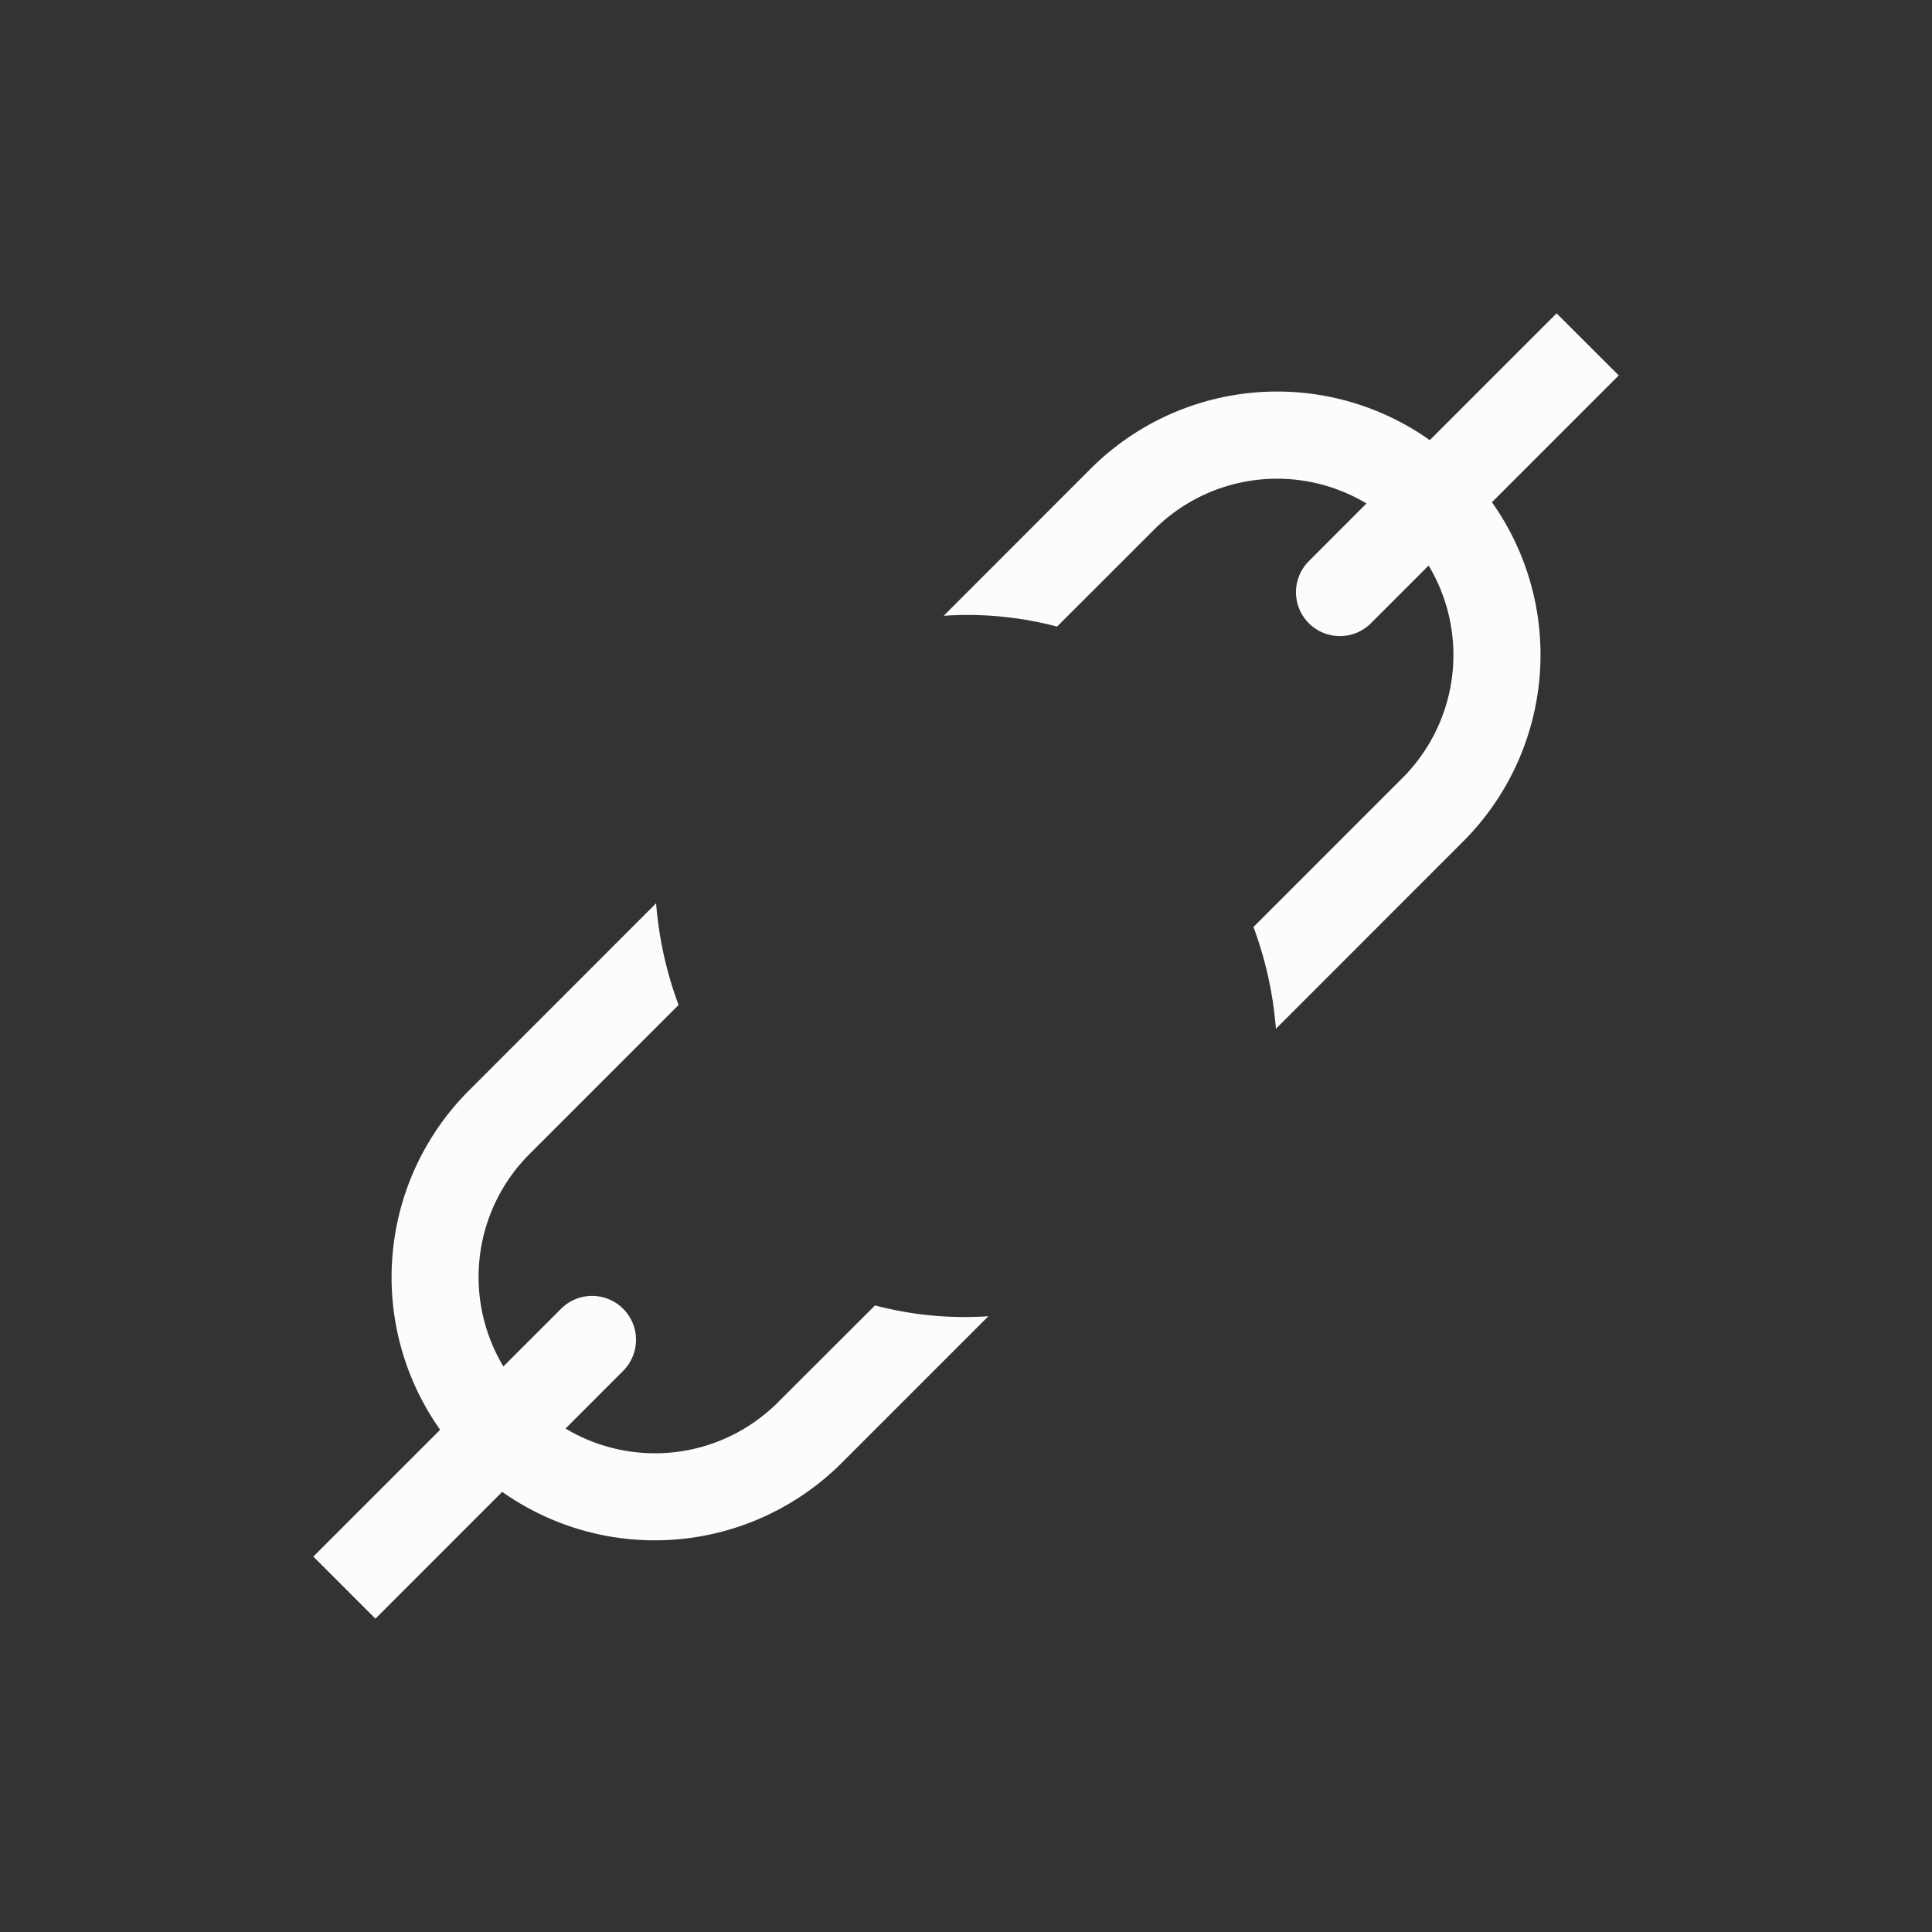 <?xml version='1.0' encoding='ASCII'?>
<svg xmlns="http://www.w3.org/2000/svg" width="16" height="16" viewBox="-3 -3 22 22">
<rect x="-3" y="-3" width="22" height="22" fill="#333333" stroke="none"/>
<defs><style id="current-color-scheme" type="text/css">.ColorScheme-Text{color:#fcfcfc; fill:currentColor;}</style></defs><path d="m14.725.568-1.444 1.444a3.005 3.005 0 0 0-3.86.324L7.746 4.012a4 4 0 0 1 1.291.123l1.093-1.092a1.98 1.98 0 0 1 2.43-.31l-.662.663a.5.5 0 0 0 .707.707l.663-.663a1.98 1.98 0 0 1-.31 2.431l-1.685 1.685c.14.374.225.764.256 1.159l2.136-2.137a3.005 3.005 0 0 0 .324-3.859l1.444-1.444ZM4.472 7.285 2.336 9.422a3.005 3.005 0 0 0-.324 3.859L.568 14.725l.707.707 1.444-1.444a3.01 3.01 0 0 0 3.86-.324l1.676-1.676a4 4 0 0 1-1.291-.123L5.87 12.957a1.98 1.98 0 0 1-2.43.31l.662-.663a.5.5 0 0 0-.707-.707l-.663.663a1.98 1.98 0 0 1 .31-2.431l1.685-1.685a4.3 4.3 0 0 1-.256-1.159Z" class="ColorScheme-Text" style="fill-rule:evenodd;stroke-linecap:round;stroke-linejoin:round;-inkscape-stroke:none;fill-opacity:1;fill:currentColor" fill="currentColor"/>
</svg>
